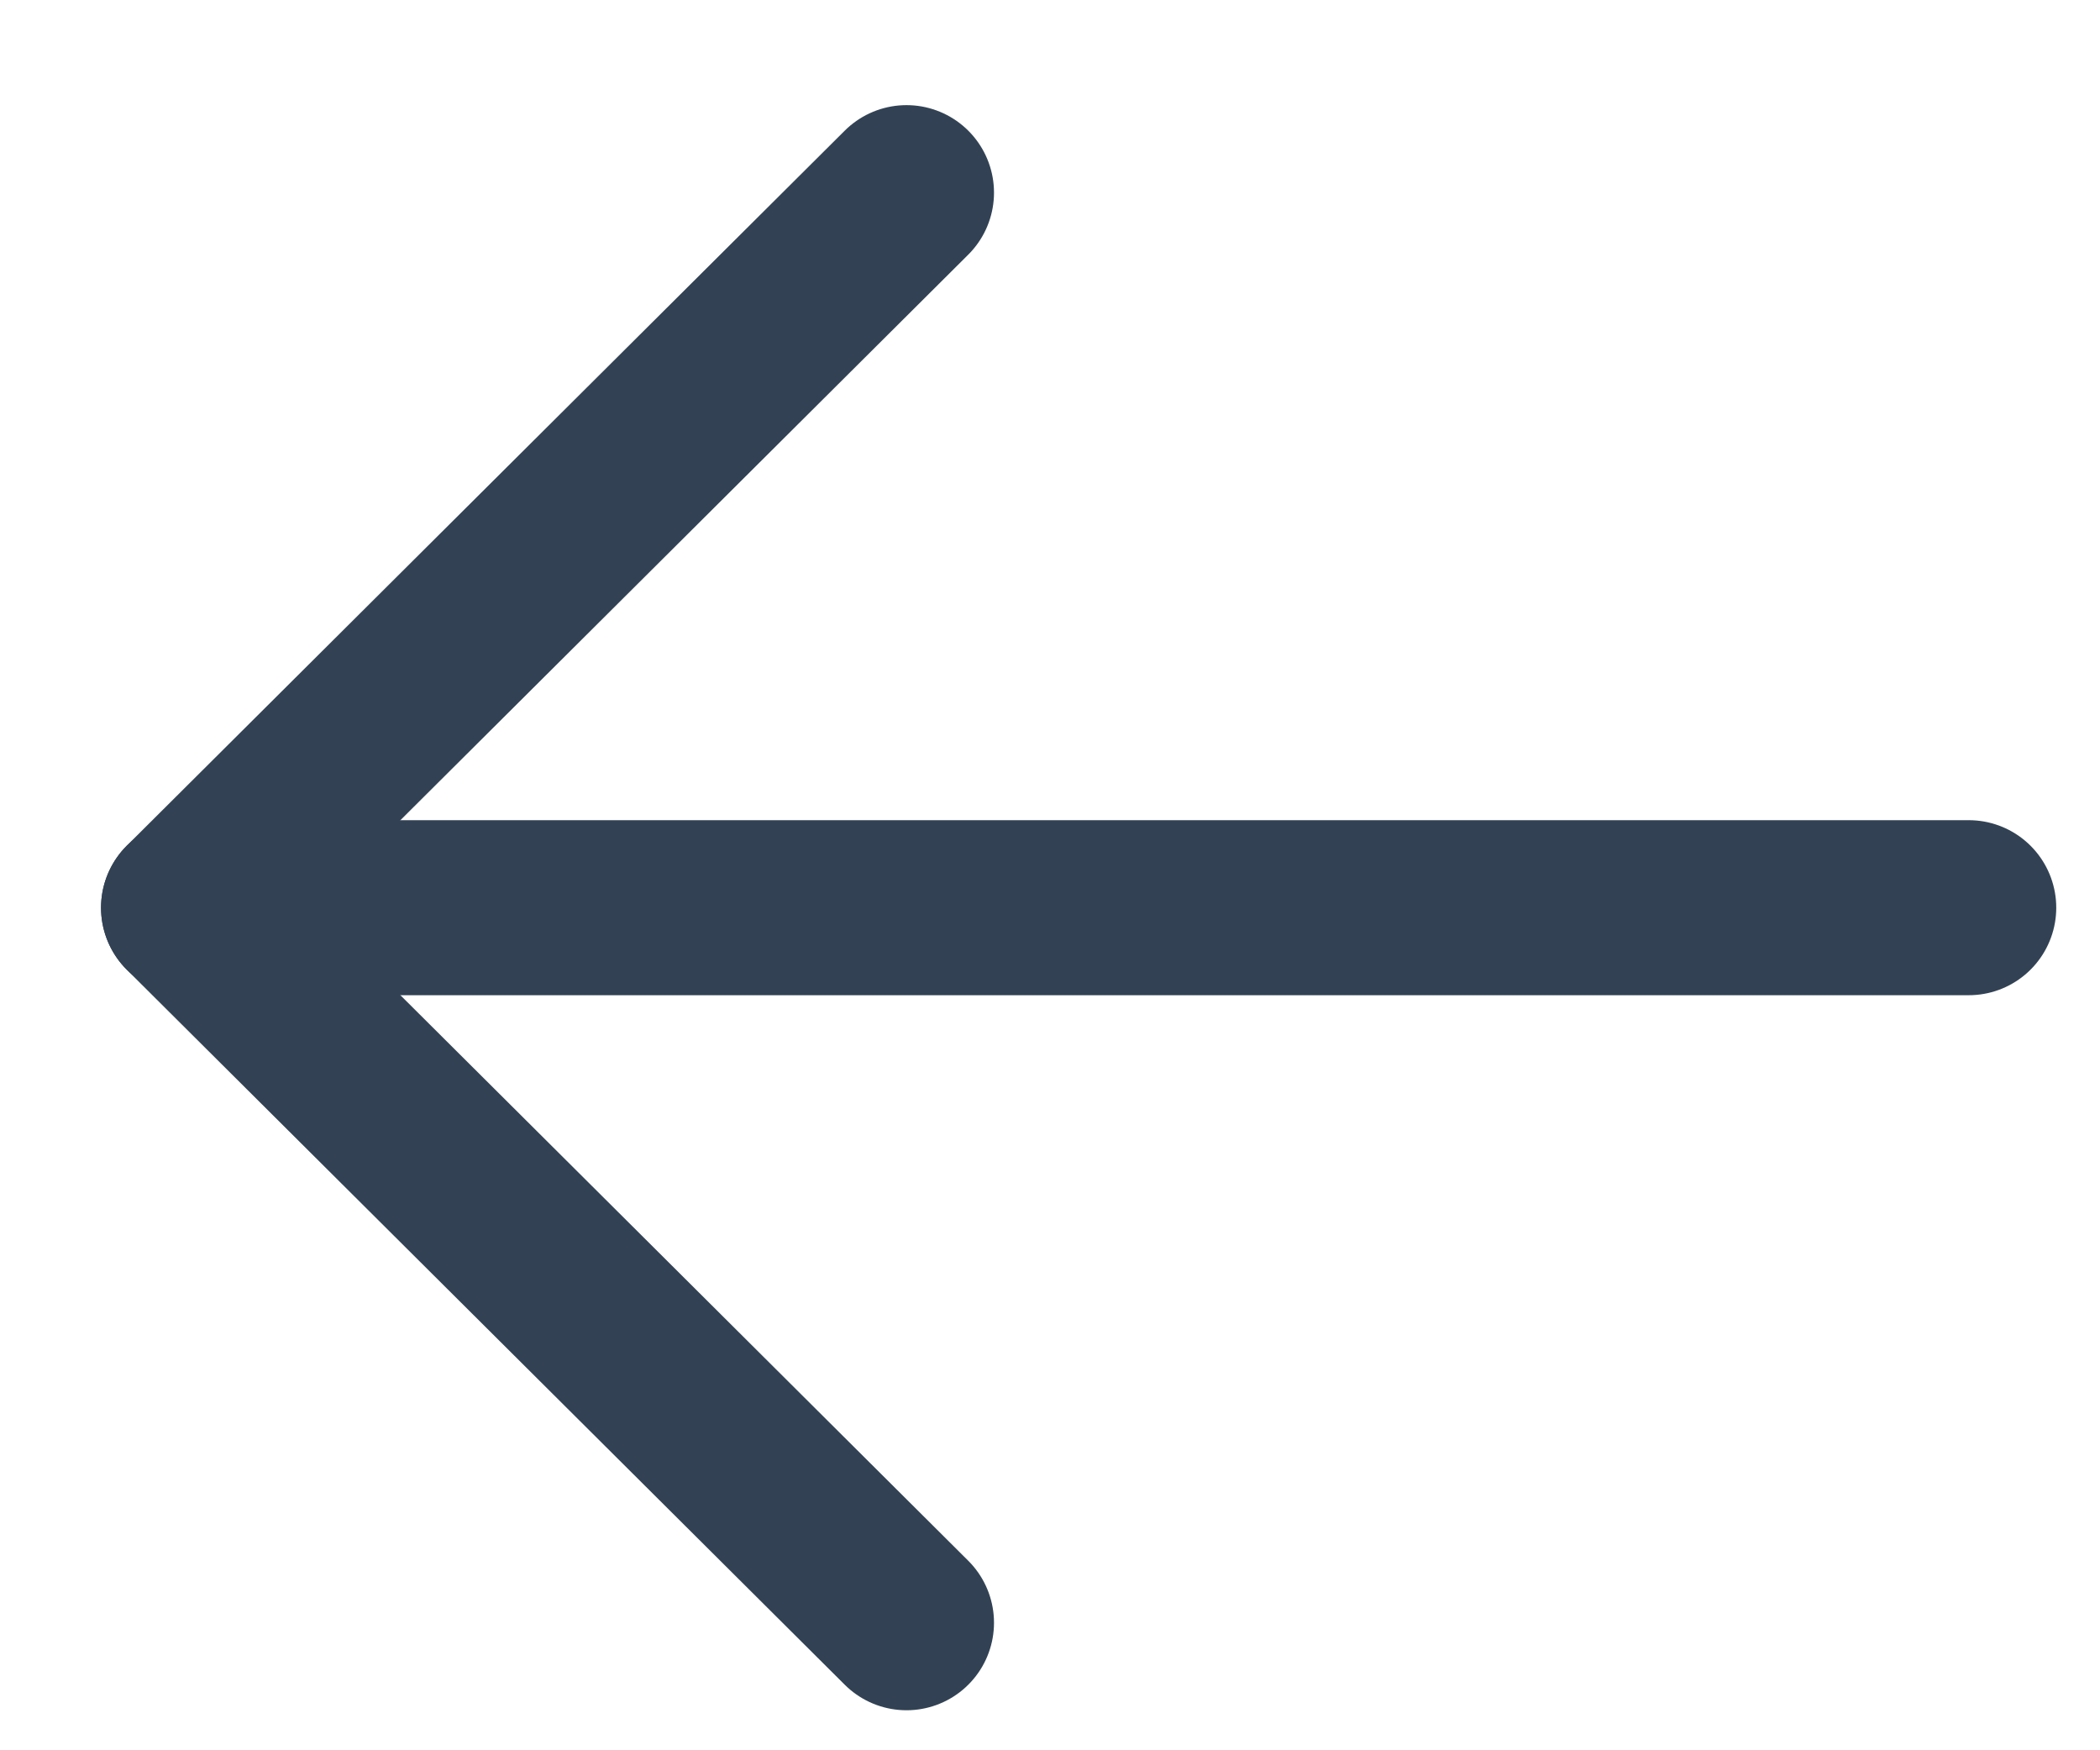 <svg width="18" height="15" viewBox="0 0 18 15" fill="none" xmlns="http://www.w3.org/2000/svg">
<g id="Arrow - Left">
<path id="Stroke 1" d="M1.616 7.779L16.875 7.779" stroke="#324254" stroke-width="1.5" stroke-linecap="round" stroke-linejoin="round"/>
<path id="Stroke 3" d="M7.77 13.907L1.616 7.779L7.77 1.651" stroke="#324254" stroke-width="1.5" stroke-linecap="round" stroke-linejoin="round"/>
</g>
</svg>
